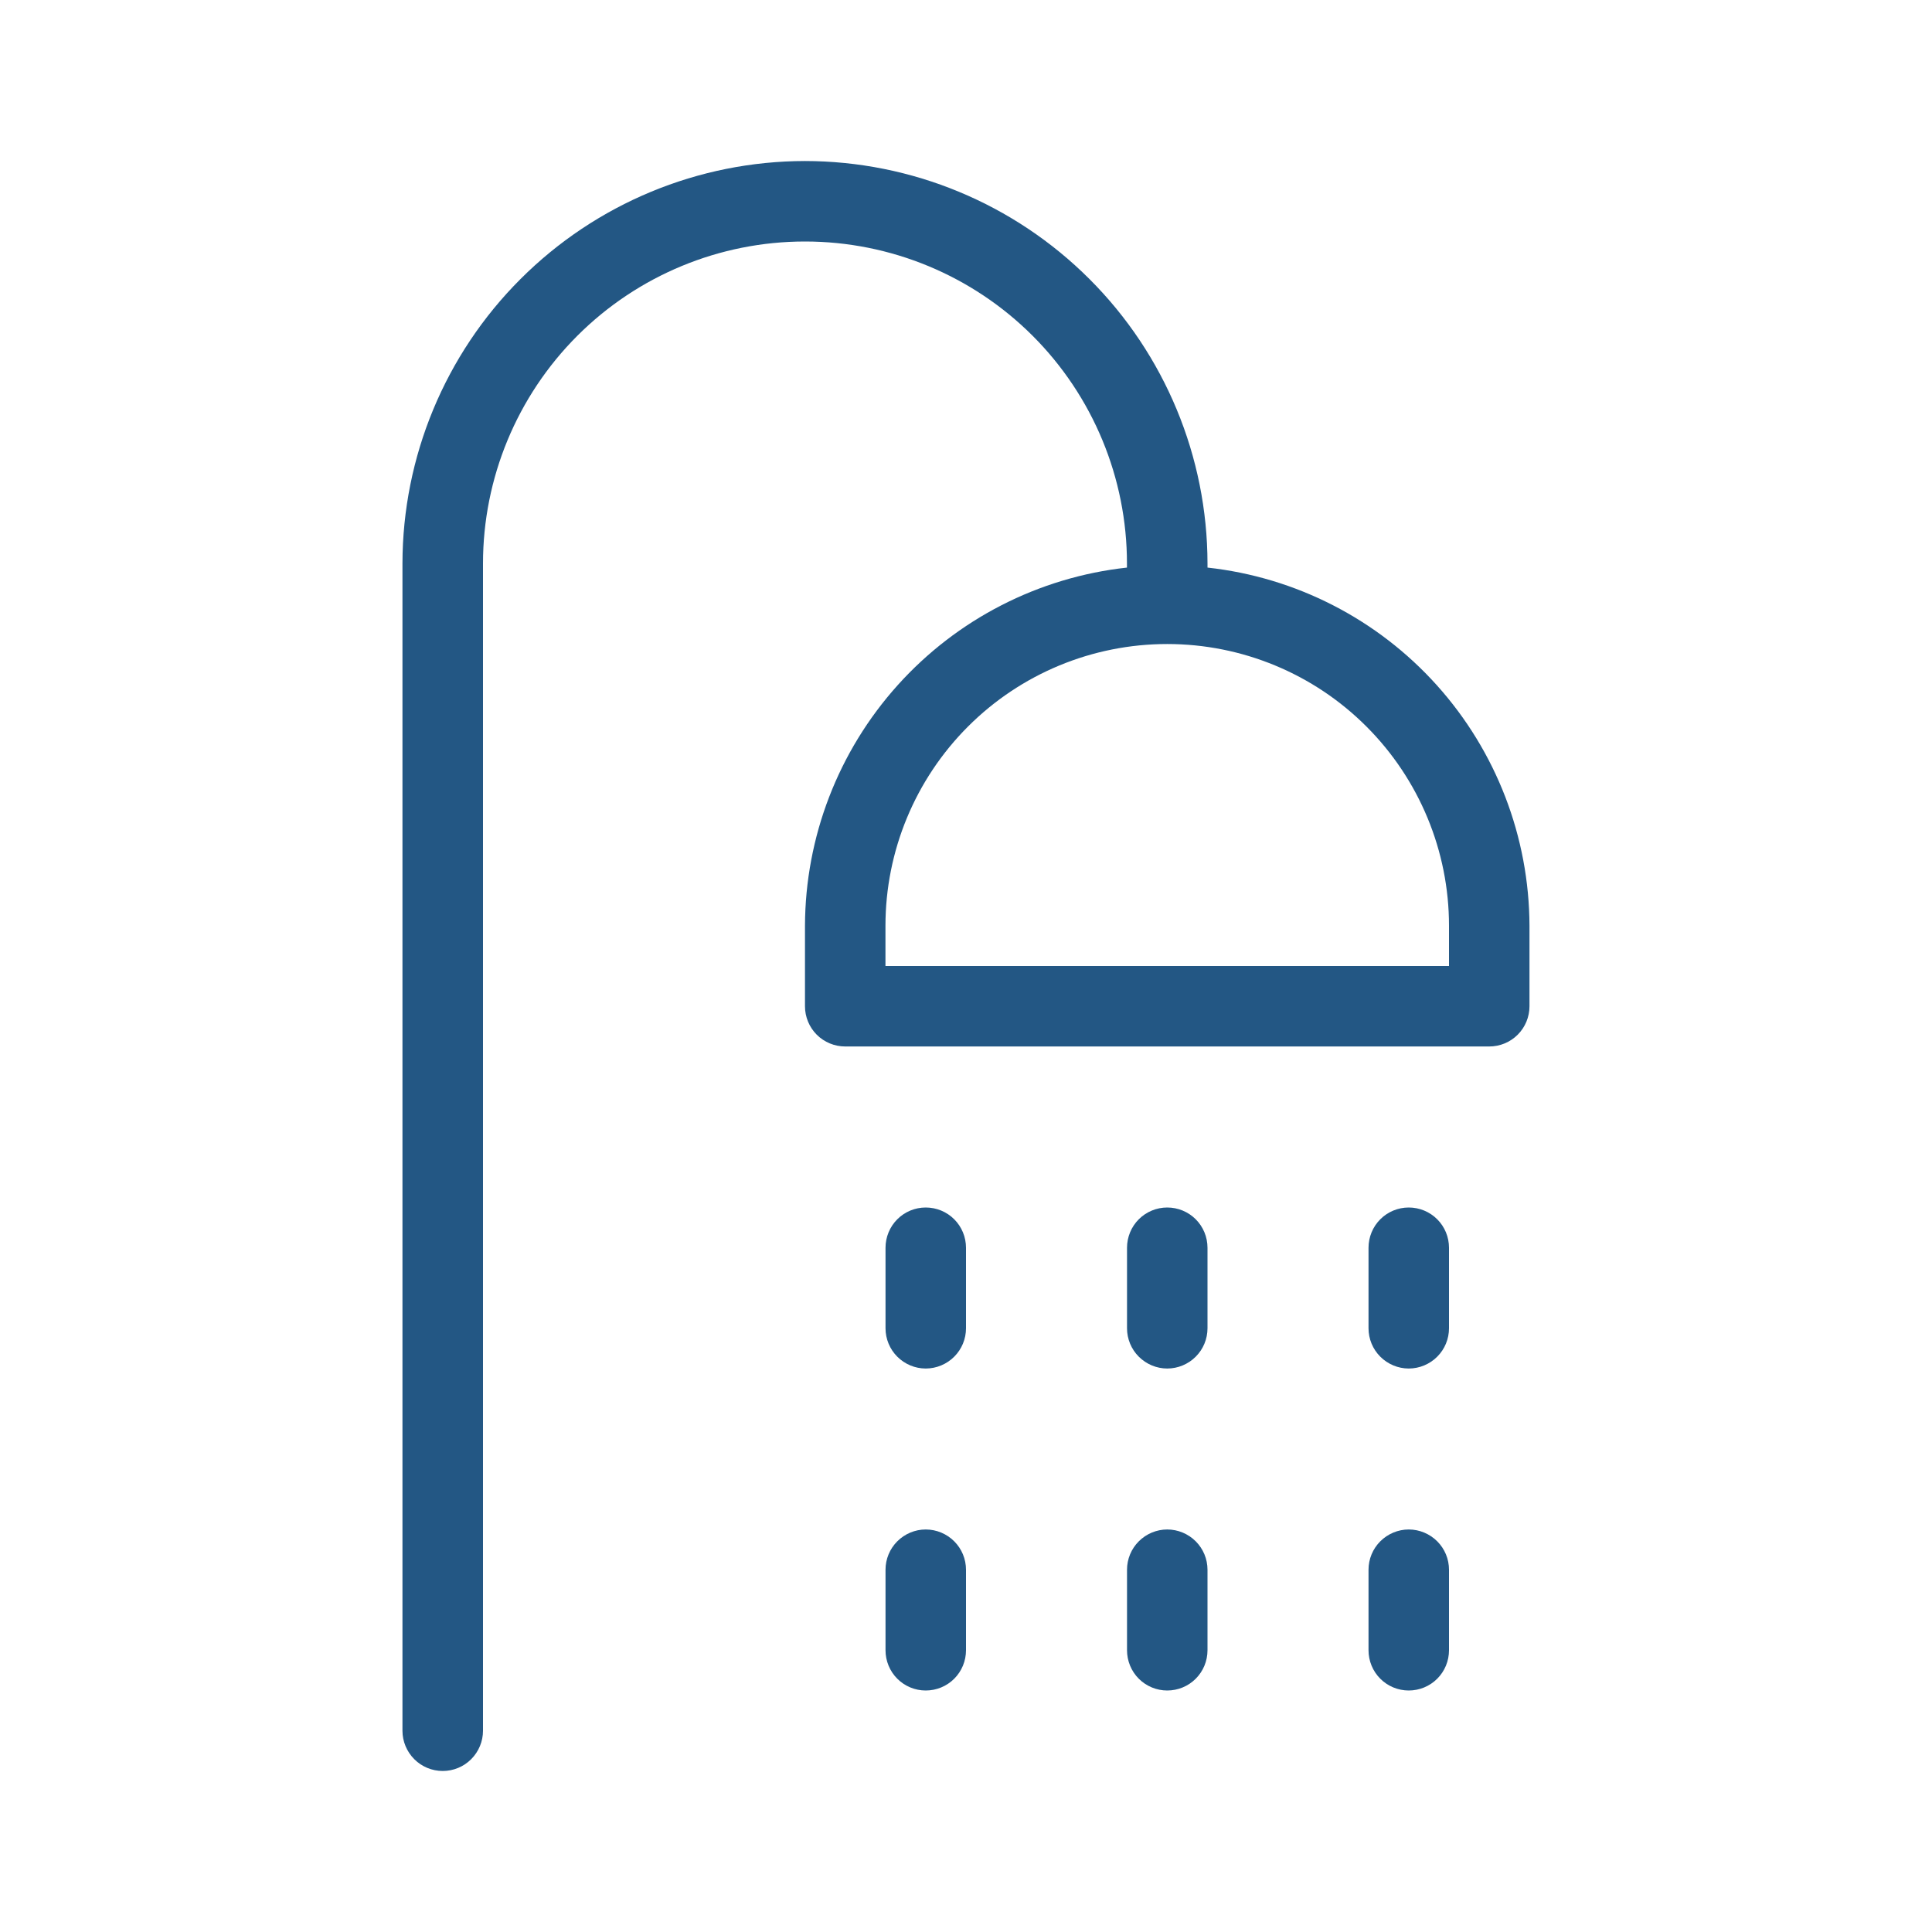 <svg width="32" height="32" viewBox="0 0 32 32" fill="none" xmlns="http://www.w3.org/2000/svg"><path d="M13.333 2.667C15.101 2.669 16.795 3.372 18.045 4.622C19.295 5.871 19.998 7.566 20 9.333V9.401C21.462 9.561 22.815 10.255 23.798 11.349C24.782 12.444 25.328 13.862 25.333 15.333V16.667C25.333 16.843 25.263 17.013 25.138 17.138C25.013 17.263 24.843 17.333 24.666 17.333H14C13.823 17.333 13.653 17.263 13.528 17.138C13.403 17.013 13.333 16.843 13.333 16.667V15.333C13.338 13.862 13.884 12.444 14.868 11.349C15.851 10.255 17.204 9.561 18.666 9.401V9.333C18.666 7.919 18.104 6.562 17.104 5.562C16.104 4.562 14.748 4 13.333 4C11.918 4 10.562 4.562 9.562 5.562C8.562 6.562 8 7.919 8 9.333V28.667C8 28.843 7.929 29.013 7.804 29.138C7.679 29.263 7.51 29.333 7.333 29.333C7.156 29.333 6.987 29.263 6.862 29.138C6.737 29.013 6.666 28.843 6.666 28.667V9.333C6.668 7.566 7.371 5.871 8.621 4.622C9.871 3.372 11.566 2.669 13.333 2.667ZM14.666 15.333V16H24V15.333C24 14.096 23.508 12.909 22.633 12.034C21.758 11.158 20.571 10.667 19.333 10.667C18.095 10.667 16.908 11.158 16.033 12.034C15.158 12.909 14.666 14.096 14.666 15.333Z" fill="#235784"></path><path d="M23.333 20C23.51 20 23.68 20.07 23.805 20.195C23.93 20.32 24 20.49 24 20.667V22C24 22.177 23.93 22.346 23.805 22.471C23.68 22.596 23.51 22.667 23.333 22.667C23.157 22.667 22.987 22.596 22.862 22.471C22.737 22.346 22.667 22.177 22.667 22V20.667C22.667 20.49 22.737 20.32 22.862 20.195C22.987 20.07 23.157 20 23.333 20Z" fill="#235784"></path><path d="M23.333 25.333C23.51 25.333 23.68 25.404 23.805 25.529C23.93 25.654 24 25.823 24 26V27.333C24 27.51 23.93 27.68 23.805 27.805C23.68 27.93 23.51 28 23.333 28C23.157 28 22.987 27.93 22.862 27.805C22.737 27.68 22.667 27.51 22.667 27.333V26C22.667 25.823 22.737 25.654 22.862 25.529C22.987 25.404 23.157 25.333 23.333 25.333Z" fill="#235784"></path><path d="M19.333 20C19.51 20 19.68 20.07 19.805 20.195C19.93 20.32 20 20.49 20 20.667V22C20 22.177 19.93 22.346 19.805 22.471C19.68 22.596 19.51 22.667 19.333 22.667C19.157 22.667 18.987 22.596 18.862 22.471C18.737 22.346 18.667 22.177 18.667 22V20.667C18.667 20.49 18.737 20.32 18.862 20.195C18.987 20.07 19.157 20 19.333 20Z" fill="#235784"></path><path d="M15.333 20C15.51 20 15.68 20.07 15.805 20.195C15.93 20.32 16 20.49 16 20.667V22C16 22.177 15.93 22.346 15.805 22.471C15.68 22.596 15.51 22.667 15.333 22.667C15.156 22.667 14.987 22.596 14.862 22.471C14.737 22.346 14.667 22.177 14.667 22V20.667C14.667 20.49 14.737 20.32 14.862 20.195C14.987 20.07 15.156 20 15.333 20Z" fill="#235784"></path><path d="M19.333 25.333C19.51 25.333 19.68 25.404 19.805 25.529C19.93 25.654 20 25.823 20 26V27.333C20 27.51 19.93 27.68 19.805 27.805C19.68 27.93 19.51 28 19.333 28C19.157 28 18.987 27.93 18.862 27.805C18.737 27.68 18.667 27.51 18.667 27.333V26C18.667 25.823 18.737 25.654 18.862 25.529C18.987 25.404 19.157 25.333 19.333 25.333Z" fill="#235784"></path><path d="M15.333 25.333C15.51 25.333 15.68 25.404 15.805 25.529C15.93 25.654 16 25.823 16 26V27.333C16 27.51 15.93 27.68 15.805 27.805C15.68 27.93 15.51 28 15.333 28C15.156 28 14.987 27.93 14.862 27.805C14.737 27.68 14.667 27.51 14.667 27.333V26C14.667 25.823 14.737 25.654 14.862 25.529C14.987 25.404 15.156 25.333 15.333 25.333Z" fill="#235784"></path></svg>